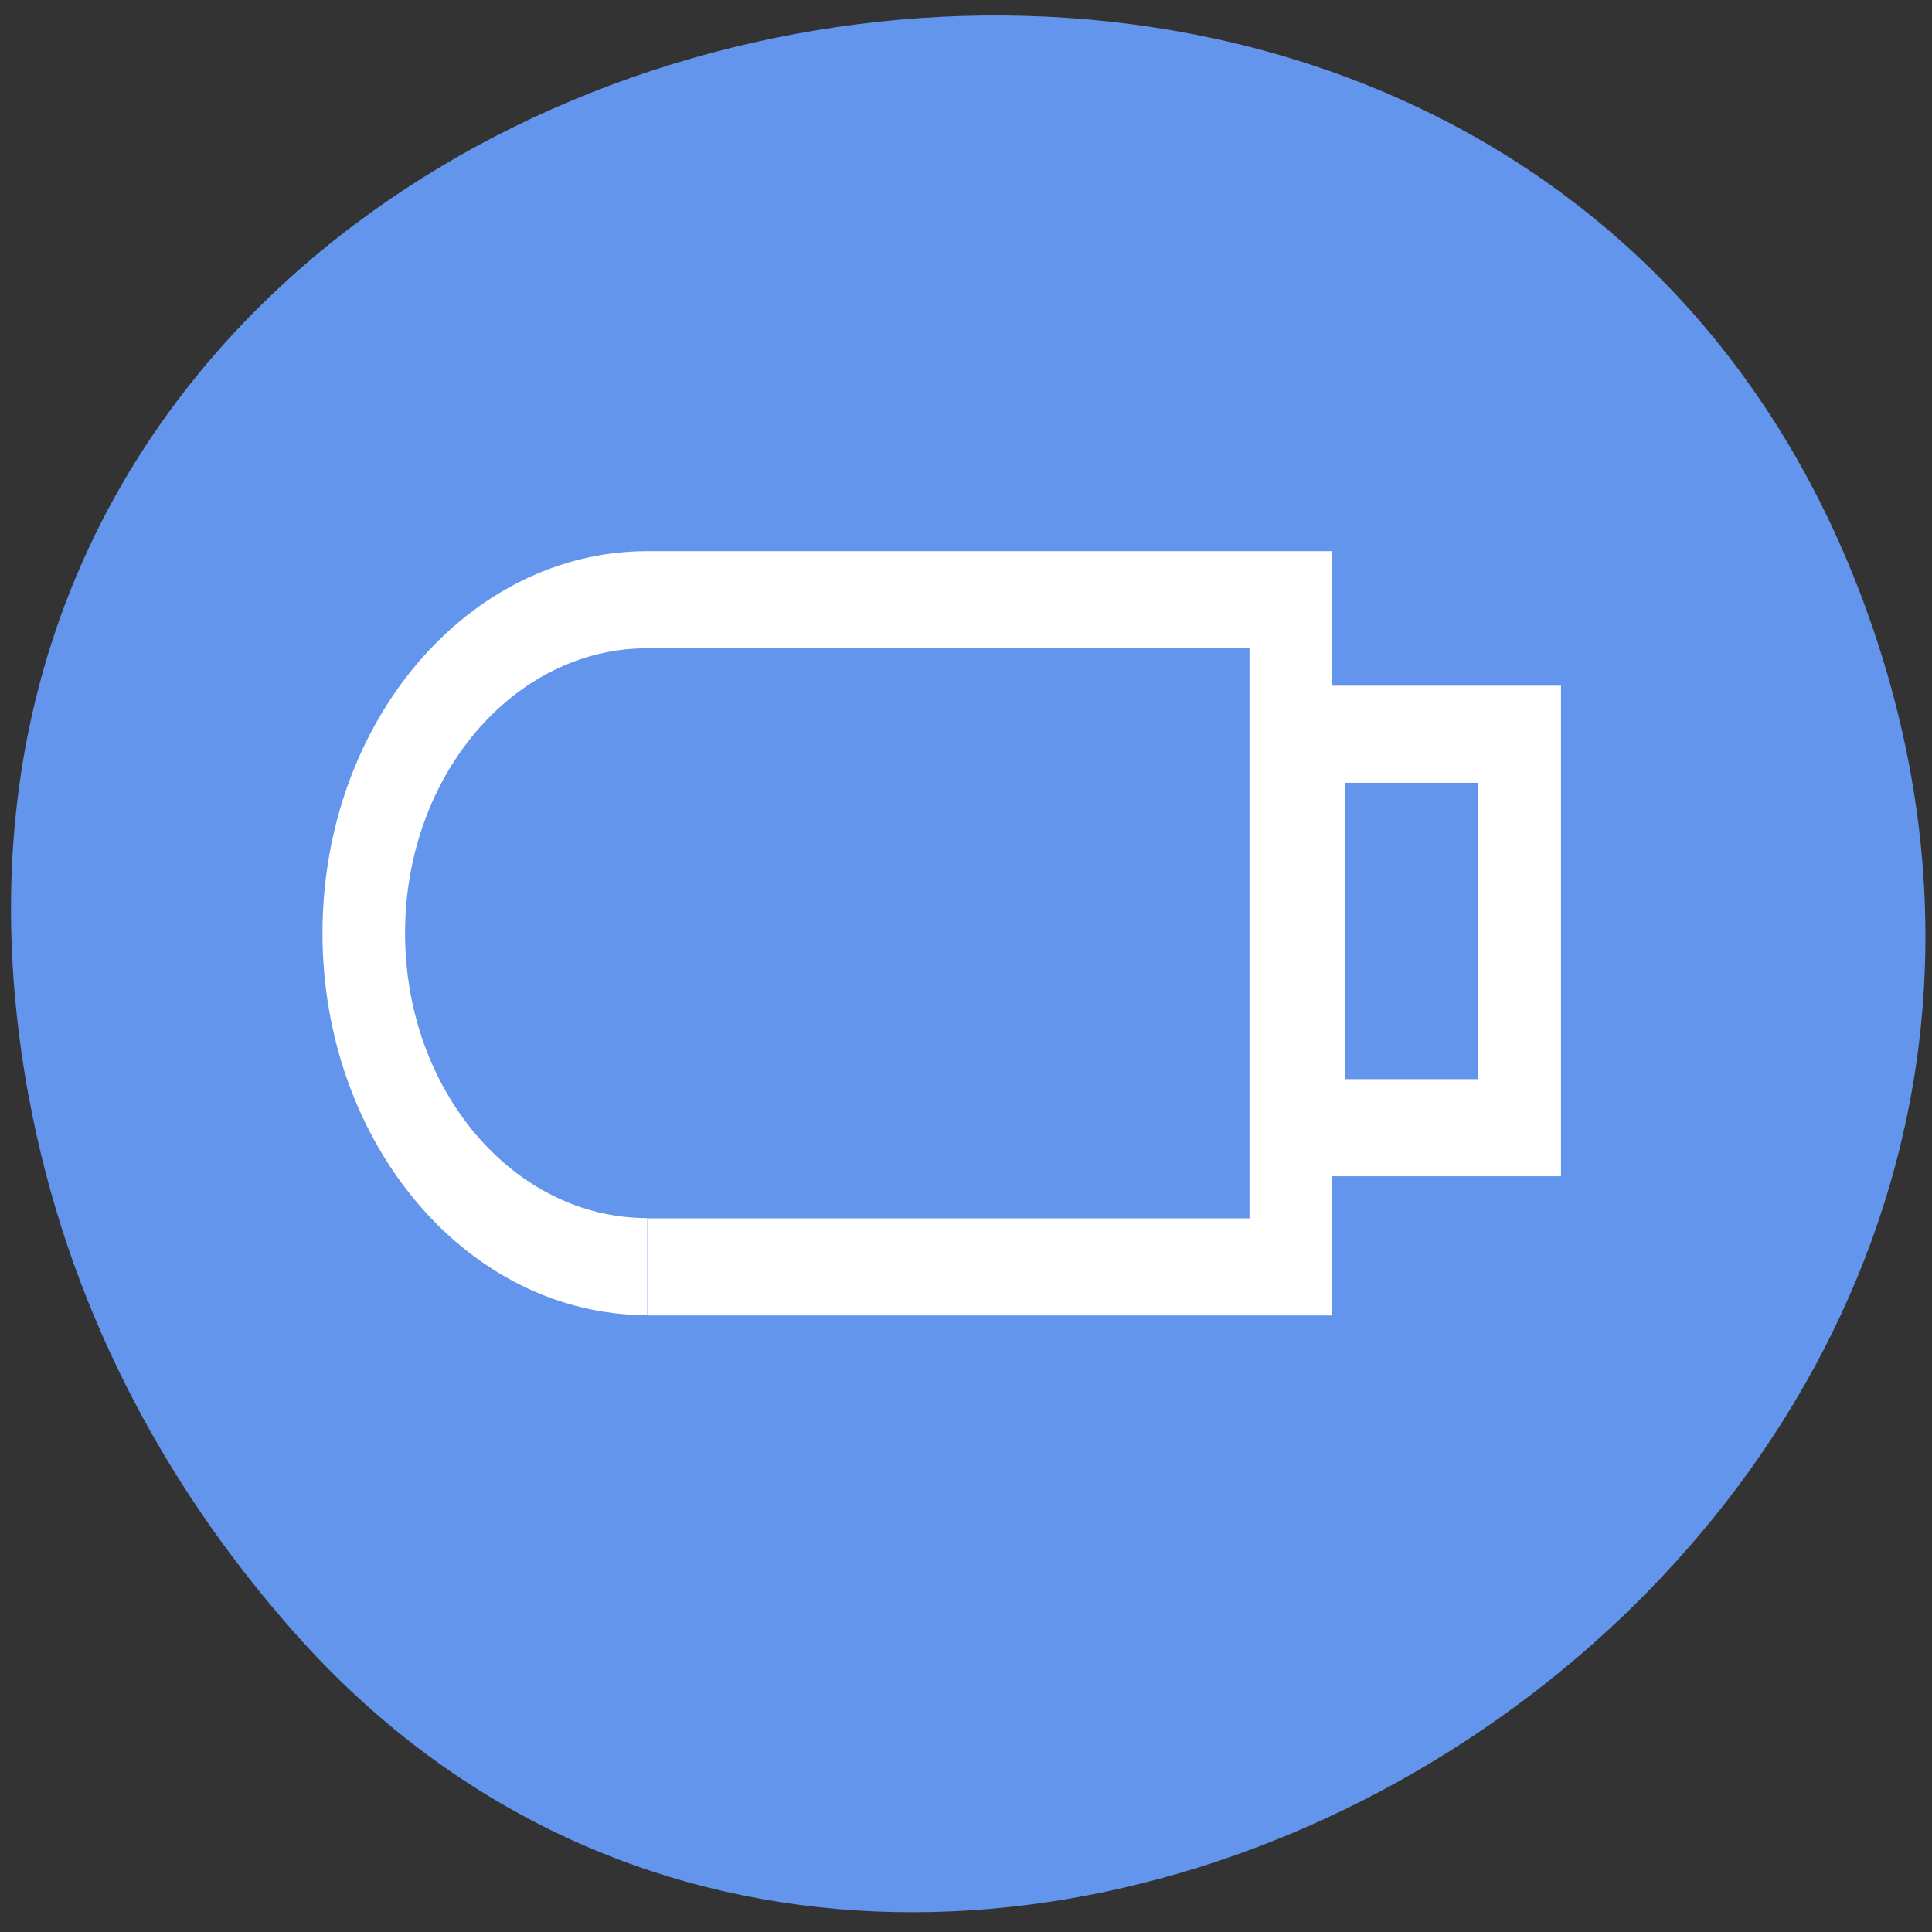 <svg xmlns="http://www.w3.org/2000/svg" viewBox="0 0 256 256"><rect x="0" y="0" width="256" height="256" fill="#333333" stroke="none"/><g transform="translate(-15.15 22.16)" style="fill:#6495ed"><path d="m 18.94 123.08 c -27.399 -149.15 194.69 -199.9 243.58 -64.25 46.06 127.81 -124.43 230.14 -208.38 135.32 -17.516 -19.783 -30.17 -43.703 -35.19 -71.08 z" style="color:#000"/><g id="0" transform="matrix(3.126 0 0 -3.676 51.27 207.15)" style="stroke:#fff;display:block;stroke-width:3.5"><path d="m 15.885 16.723 c -6.641 0 -12.02 5.385 -12.02 12.02 0 6.639 5.383 12.02 12.02 12.02 h 0.014 h 27.26 v -24.05 h -27.26"/><path d="m 43.722 21.731 h 9.14 v 14.182 h -9.14 z"/></g></g></svg>